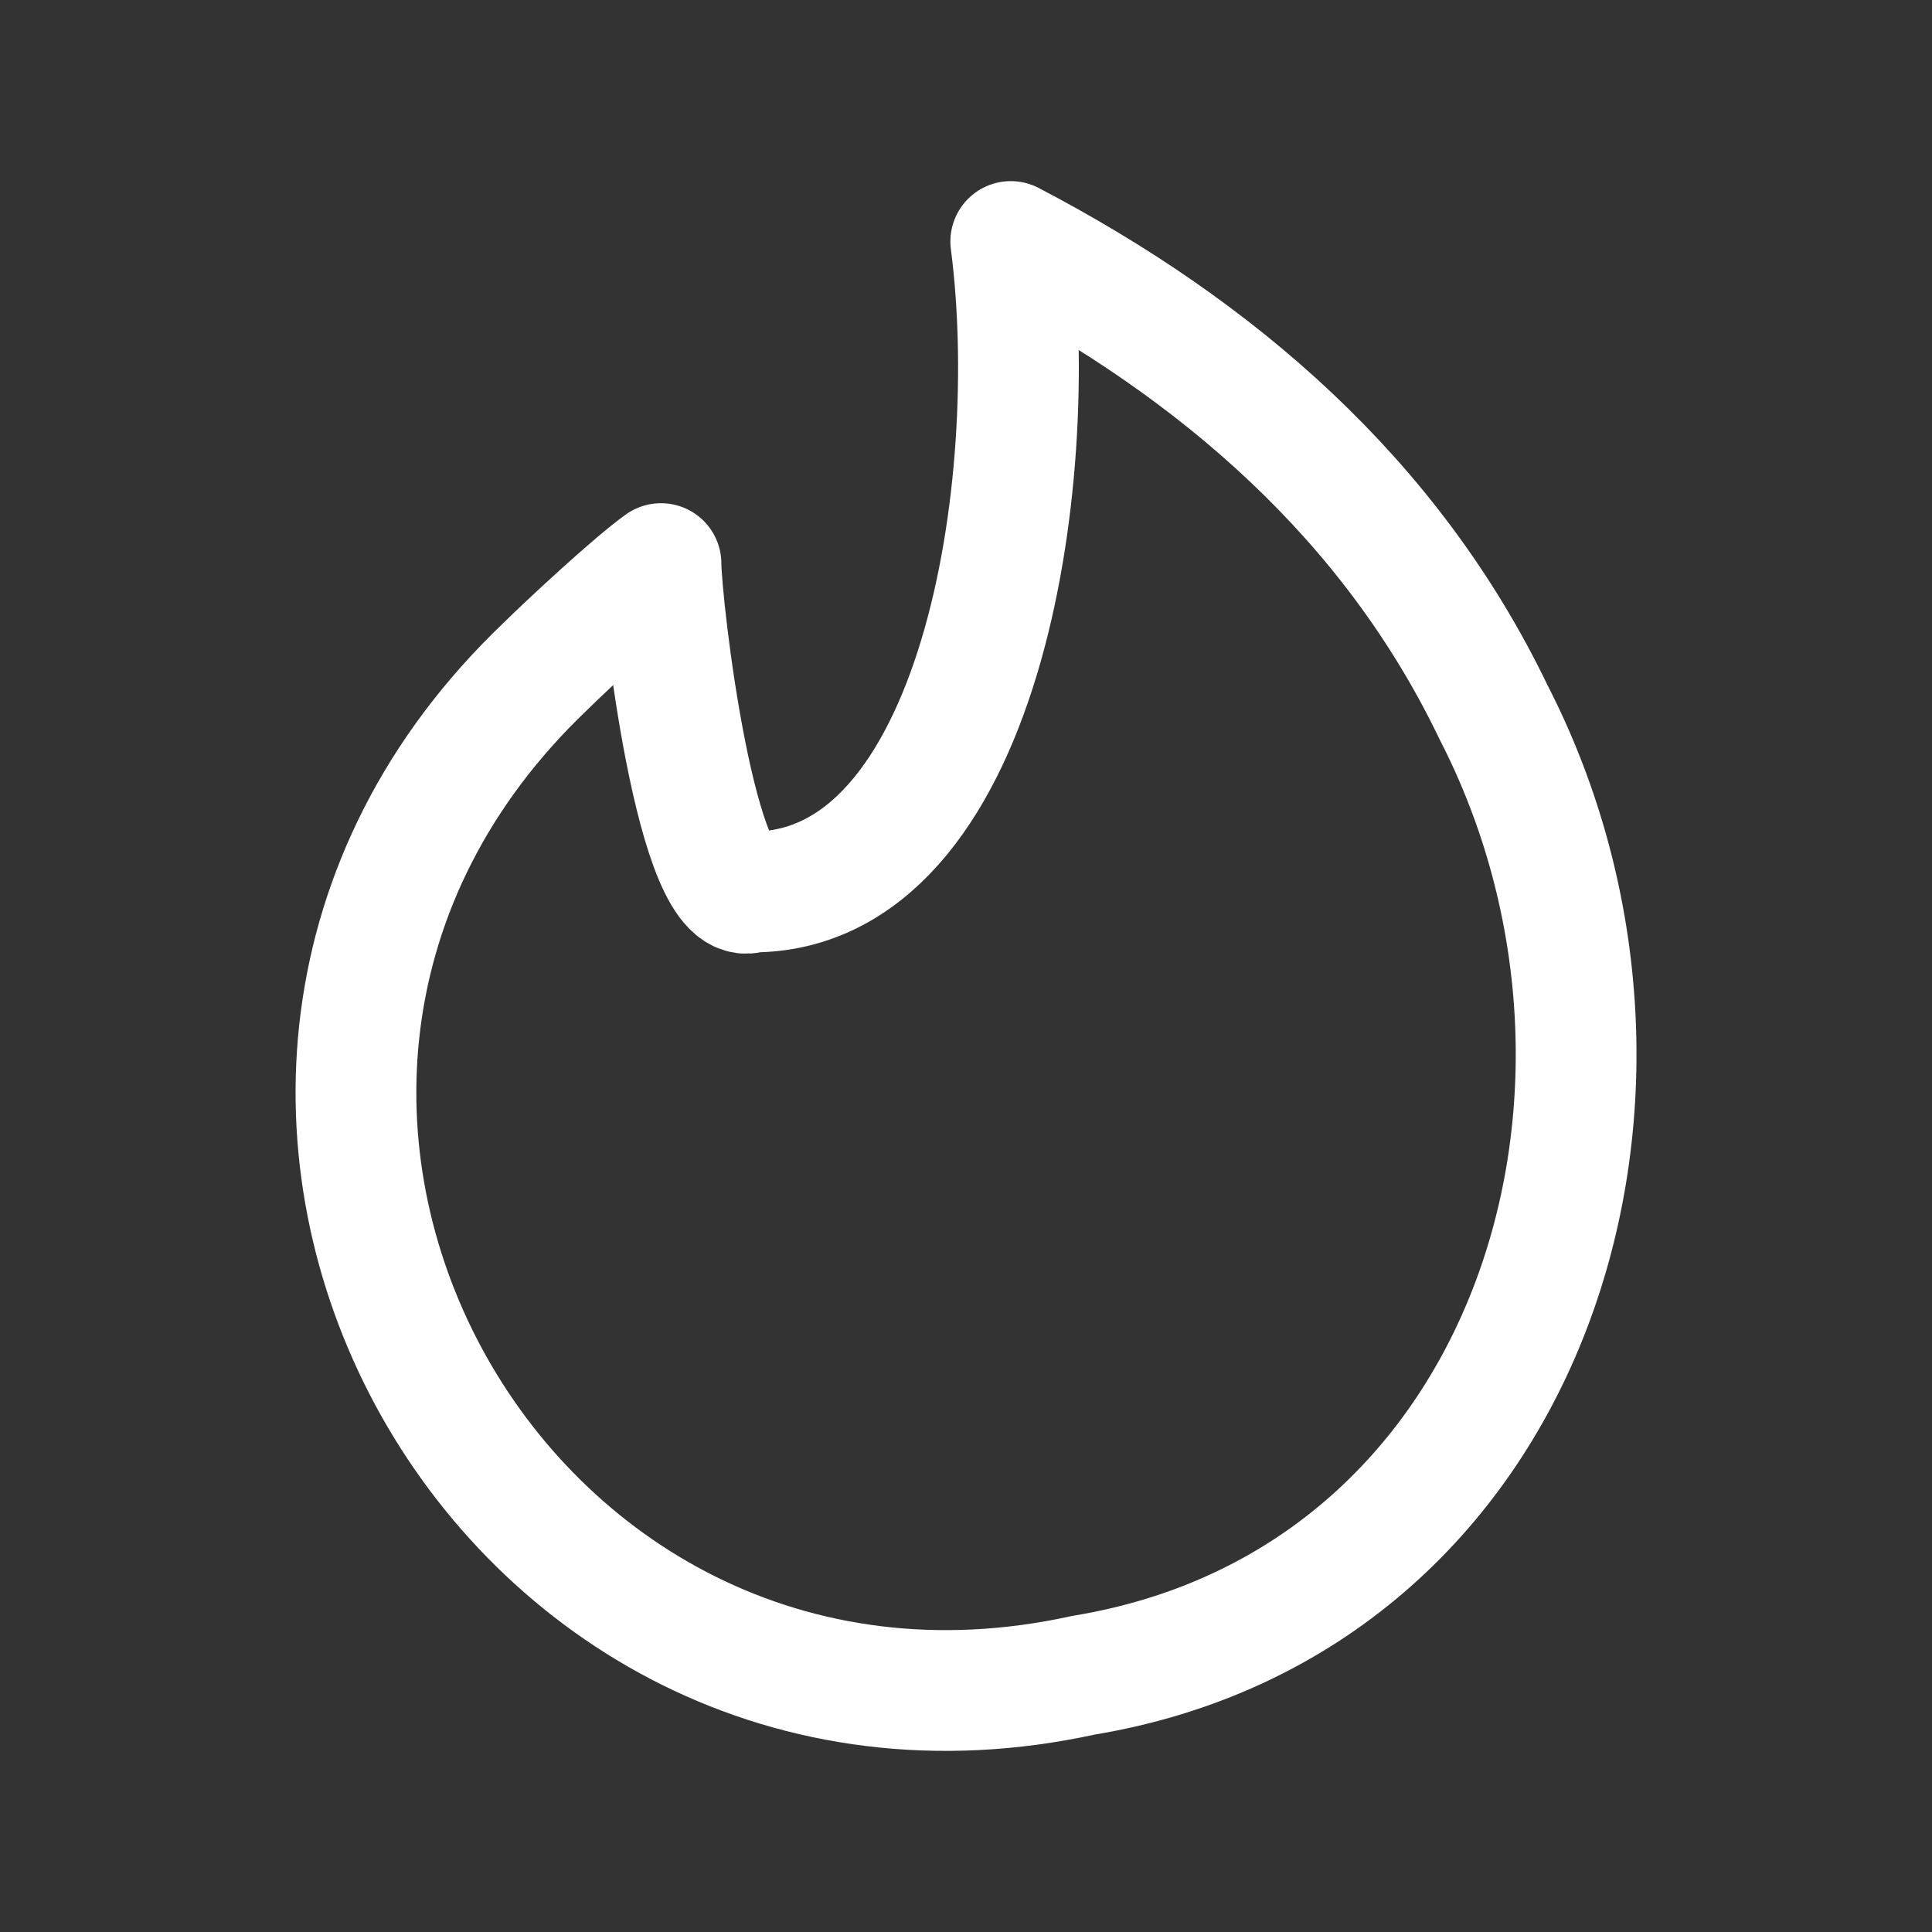 <svg width="24" height="24" viewBox="0 0 24 24" fill="none" xmlns="http://www.w3.org/2000/svg">
<rect x="0" y="0" width="24" height="24" fill="#333333" stroke="none"/>
<g id="fire 3 1">
<path id="Vector" fill-rule="evenodd" clip-rule="evenodd" d="M18.554 8.849C20.98 13.569 19.029 19.892 13.457 20.811C6.161 22.409 1.293 13.501 6.775 8.278C7.068 7.989 7.874 7.241 8.211 7.001C8.211 7.501 8.653 11.374 9.343 11.081C12.185 11.081 12.948 6.001 12.556 3C15.114 4.337 17.281 6.199 18.554 8.849Z" stroke="white" stroke-width="1.5" stroke-linecap="round" stroke-linejoin="round"/>
</g>
</svg>
